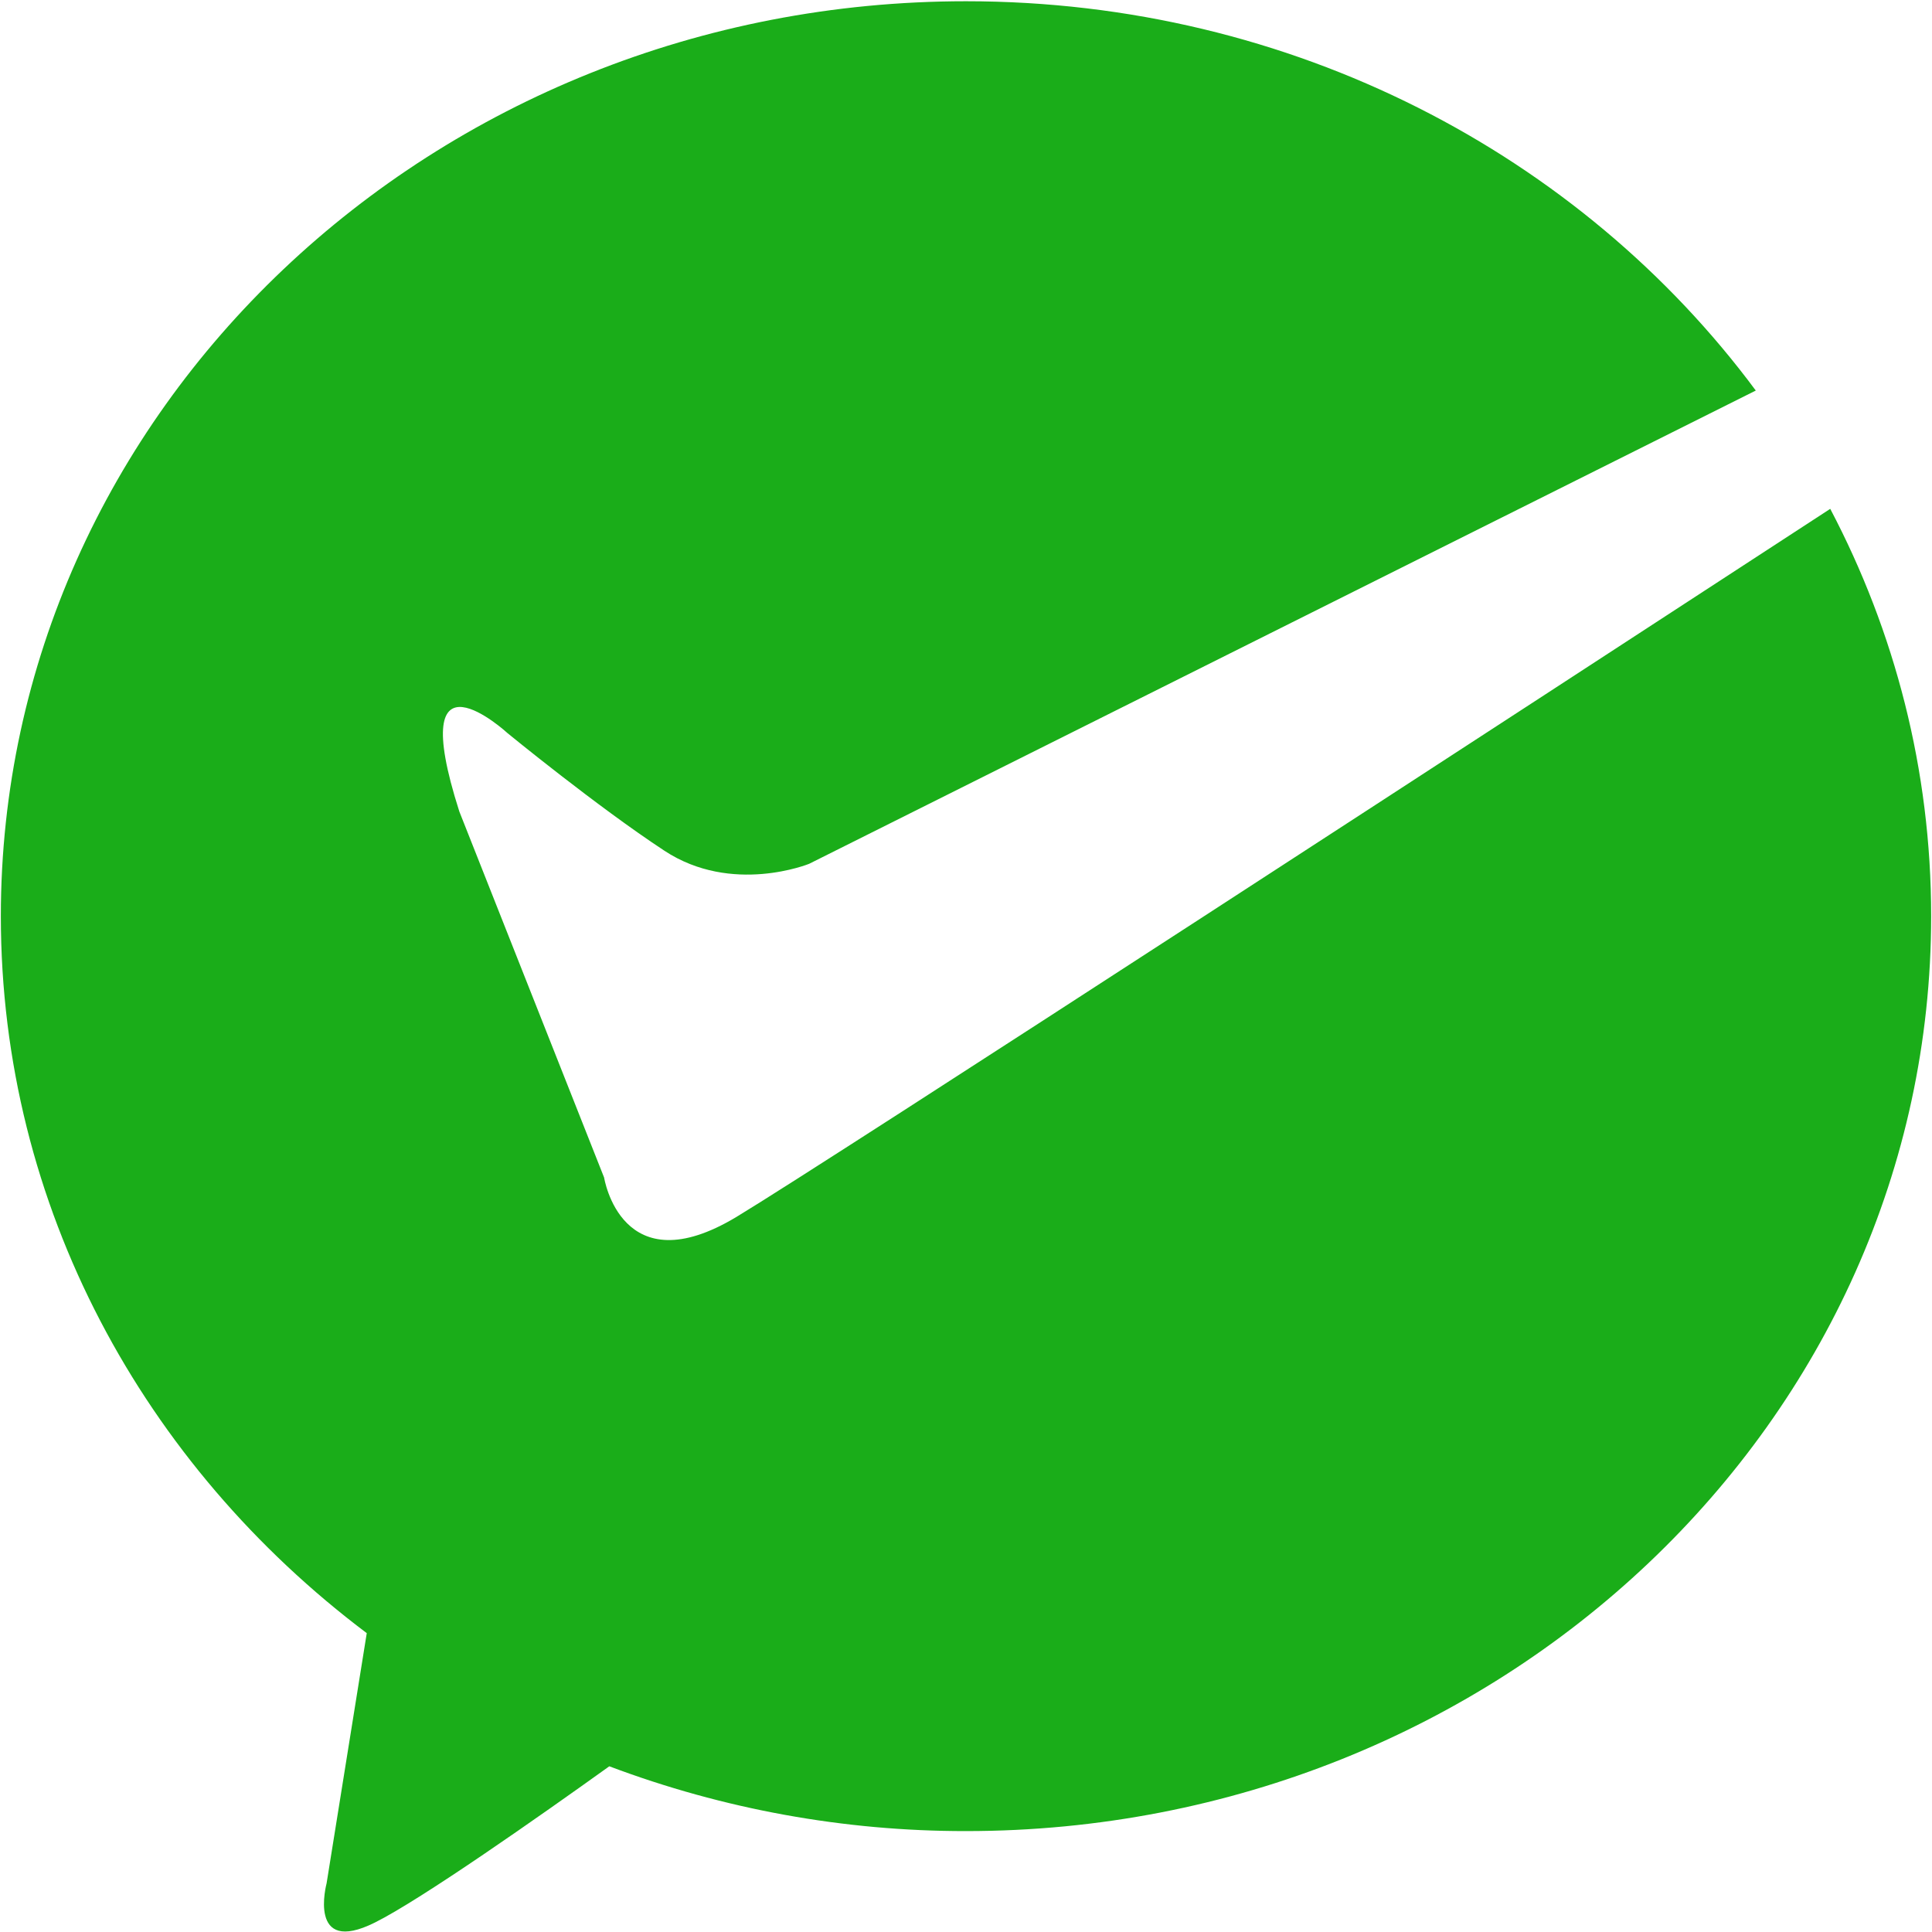 <?xml version="1.0" encoding="UTF-8"?>
<svg width="48px" height="48px" viewBox="0 0 48 48" version="1.1" xmlns="http://www.w3.org/2000/svg" xmlns:xlink="http://www.w3.org/1999/xlink">
    <!-- Generator: Sketch 51 (57462) - http://www.bohemiancoding.com/sketch -->
    <title>Shape</title>
    <desc>Created with Sketch.</desc>
    <defs></defs>
    <g id="v1.0.0" stroke="none" stroke-width="1" fill="none" fill-rule="evenodd">
        <g id="账单详情-支付成功" transform="translate(-164, -114)">
            <rect fill="#FFFFFF" x="0" y="0" width="375" height="667"></rect>
            <g id="支付成功-2" transform="translate(164, 114)" fill="#1AAD19" fill-rule="nonzero">
                <path d="M18.305,30.229 C15.435,31.963 15.009,29.256 15.009,29.256 L11.412,20.162 C10.028,15.841 12.61,18.215 12.61,18.215 C12.61,18.215 14.825,20.031 16.507,21.136 C18.188,22.243 20.103,21.461 20.103,21.461 L43.622,9.703 C39.283,3.854 32.115,0.031 24,0.031 C10.756,0.031 0.021,10.207 0.021,22.761 C0.021,29.983 3.576,36.409 9.112,40.575 L8.114,46.792 C8.114,46.792 7.627,48.607 9.314,47.765 C10.463,47.192 13.394,45.134 15.138,43.883 C17.971,44.95 20.973,45.496 24,45.493 C37.243,45.493 47.979,35.316 47.979,22.761 C47.979,19.125 47.075,15.691 45.472,12.642 C37.979,17.526 20.55,28.875 18.305,30.229 Z" id="Shape"></path>
            </g>
        </g>
    </g>
</svg>